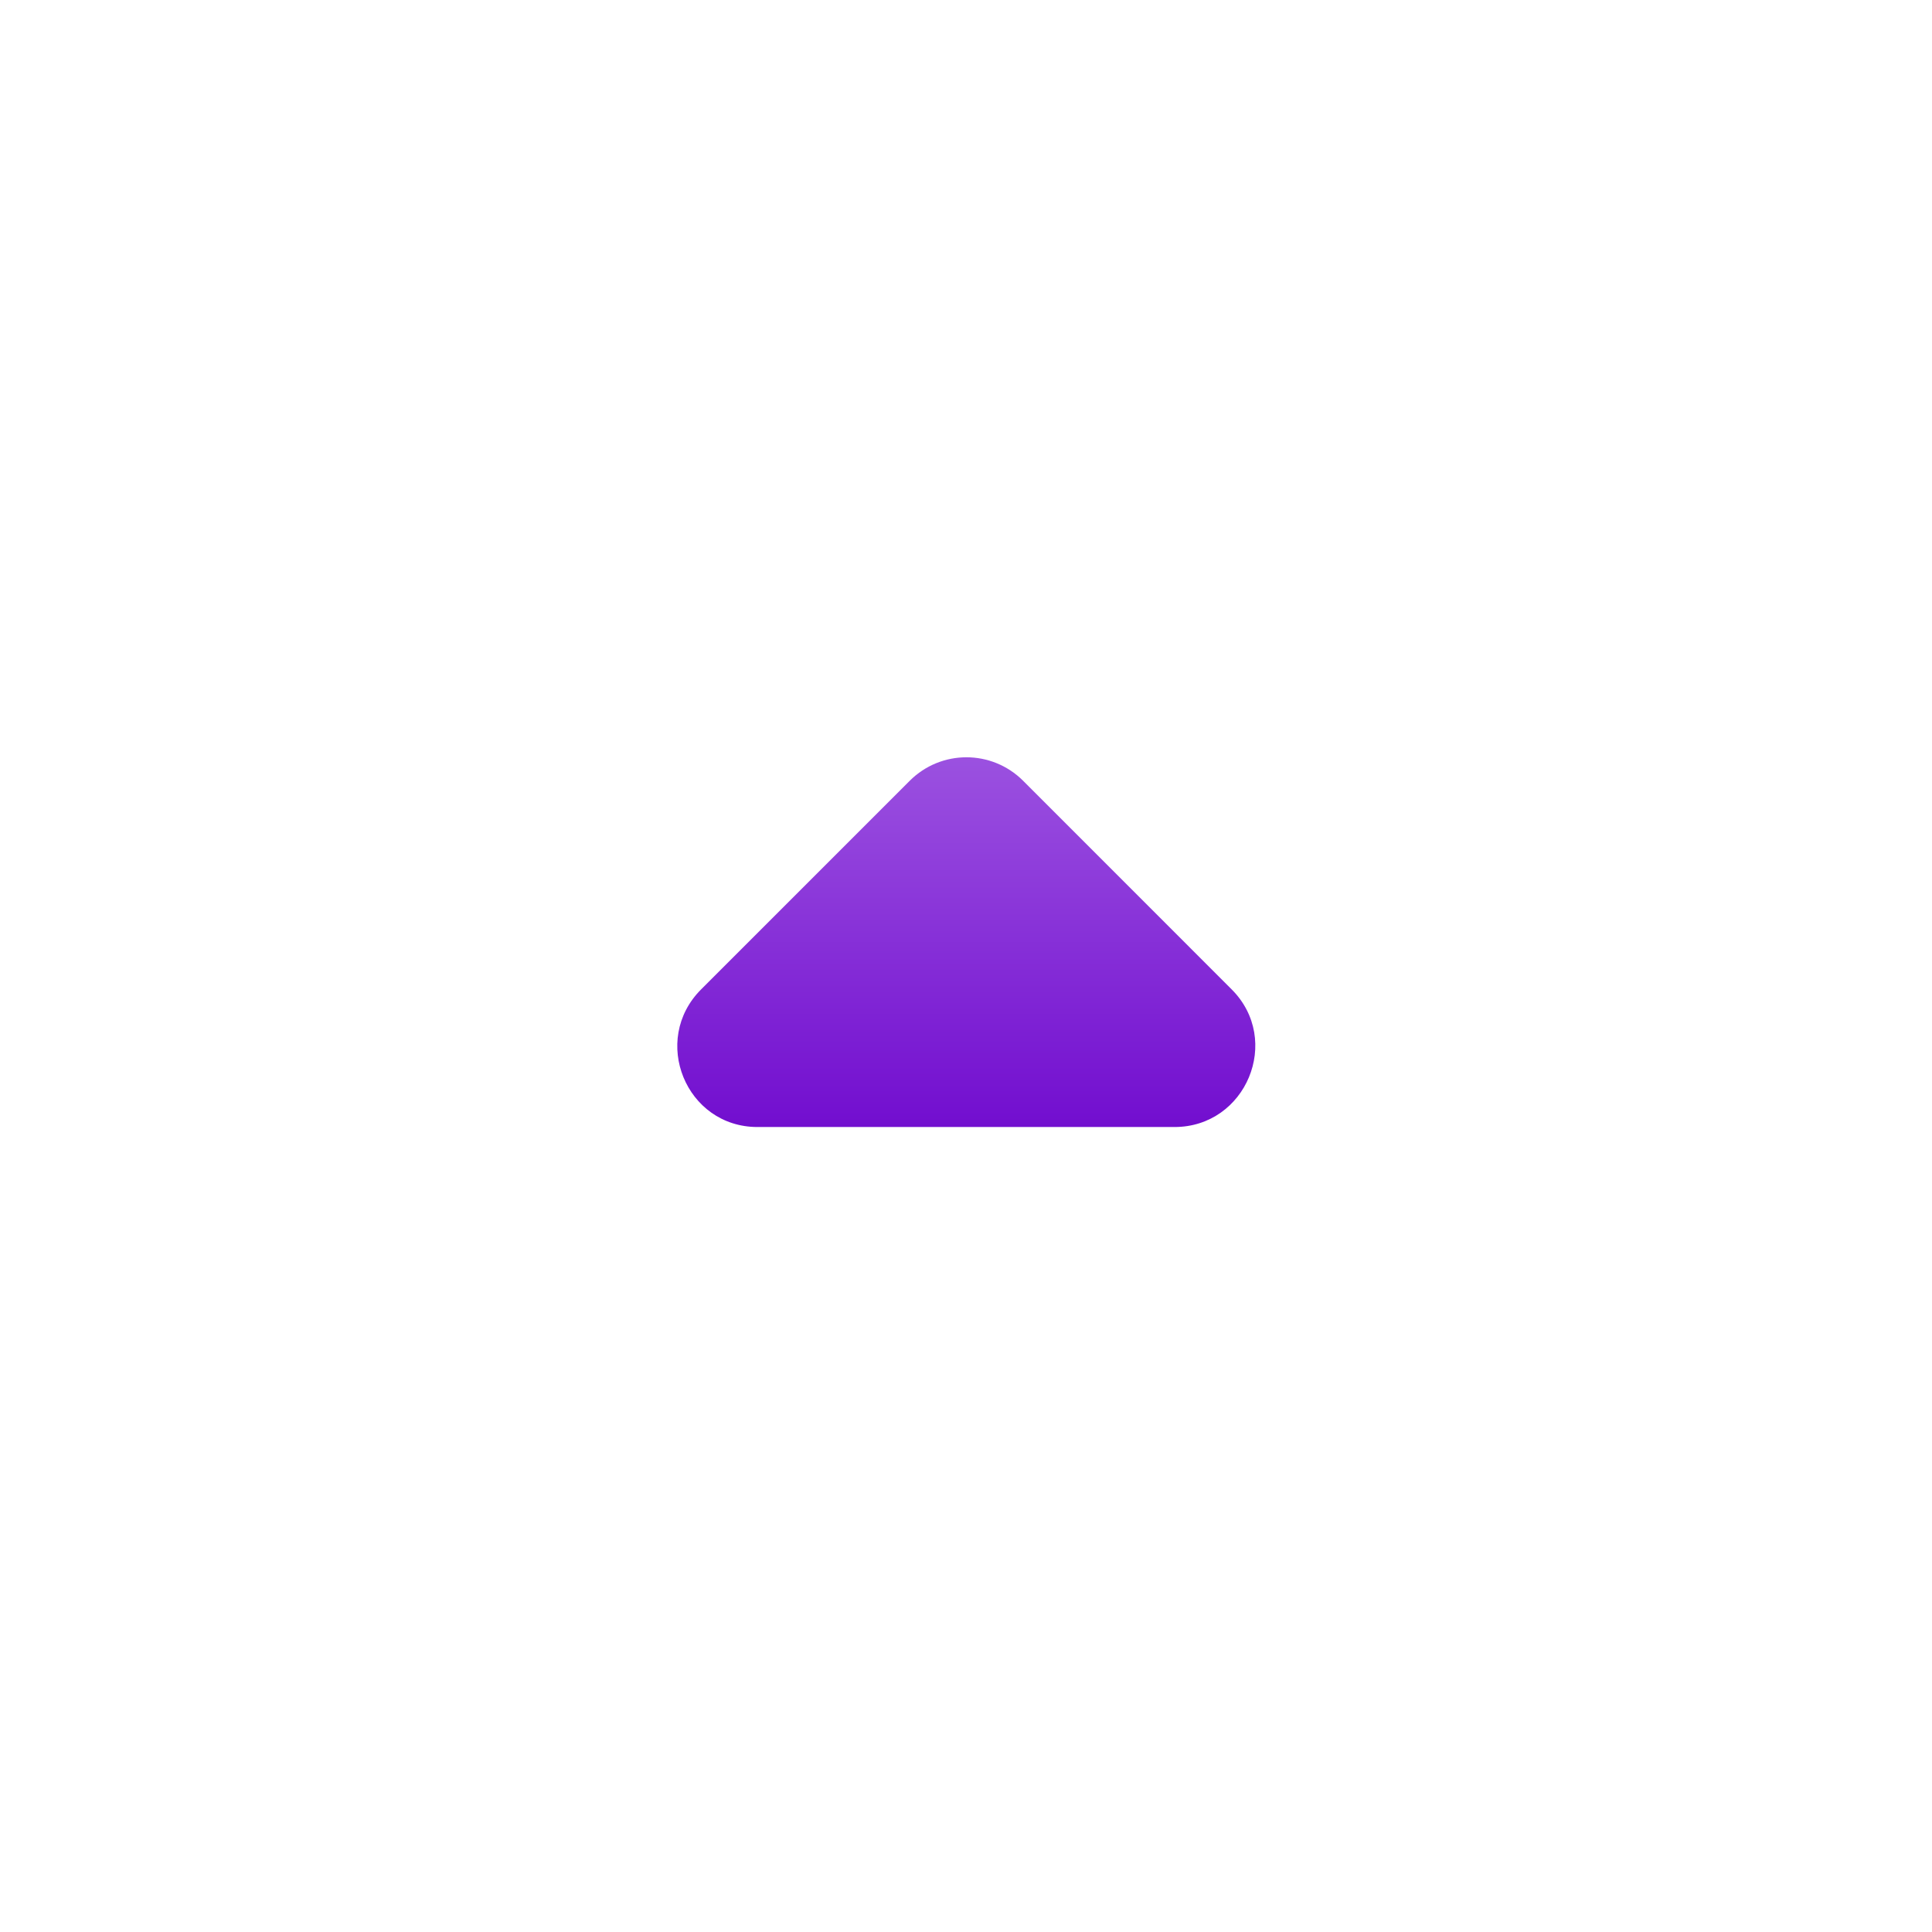 <svg width="32" height="32" viewBox="0 0 32 32" fill="none" xmlns="http://www.w3.org/2000/svg">
<g clip-path="url(#clip0_500_372)">
<path d="M11.613 16.387L15.067 12.933C15.587 12.413 16.427 12.413 16.947 12.933L20.4 16.387C21.24 17.227 20.64 18.667 19.453 18.667H12.547C11.36 18.667 10.773 17.227 11.613 16.387Z" fill="url(#paint0_linear_500_372)"/>
</g>
<defs>
<linearGradient id="paint0_linear_500_372" x1="16.005" y1="12.543" x2="16.005" y2="18.667" gradientUnits="userSpaceOnUse">
<stop stop-color="#9B51E0"/>
<stop offset="1" stop-color="#720ECF"/>
</linearGradient>
<clipPath id="clip0_500_372">
<rect width="32" height="32" fill="white"/>
</clipPath>
</defs>
</svg>
